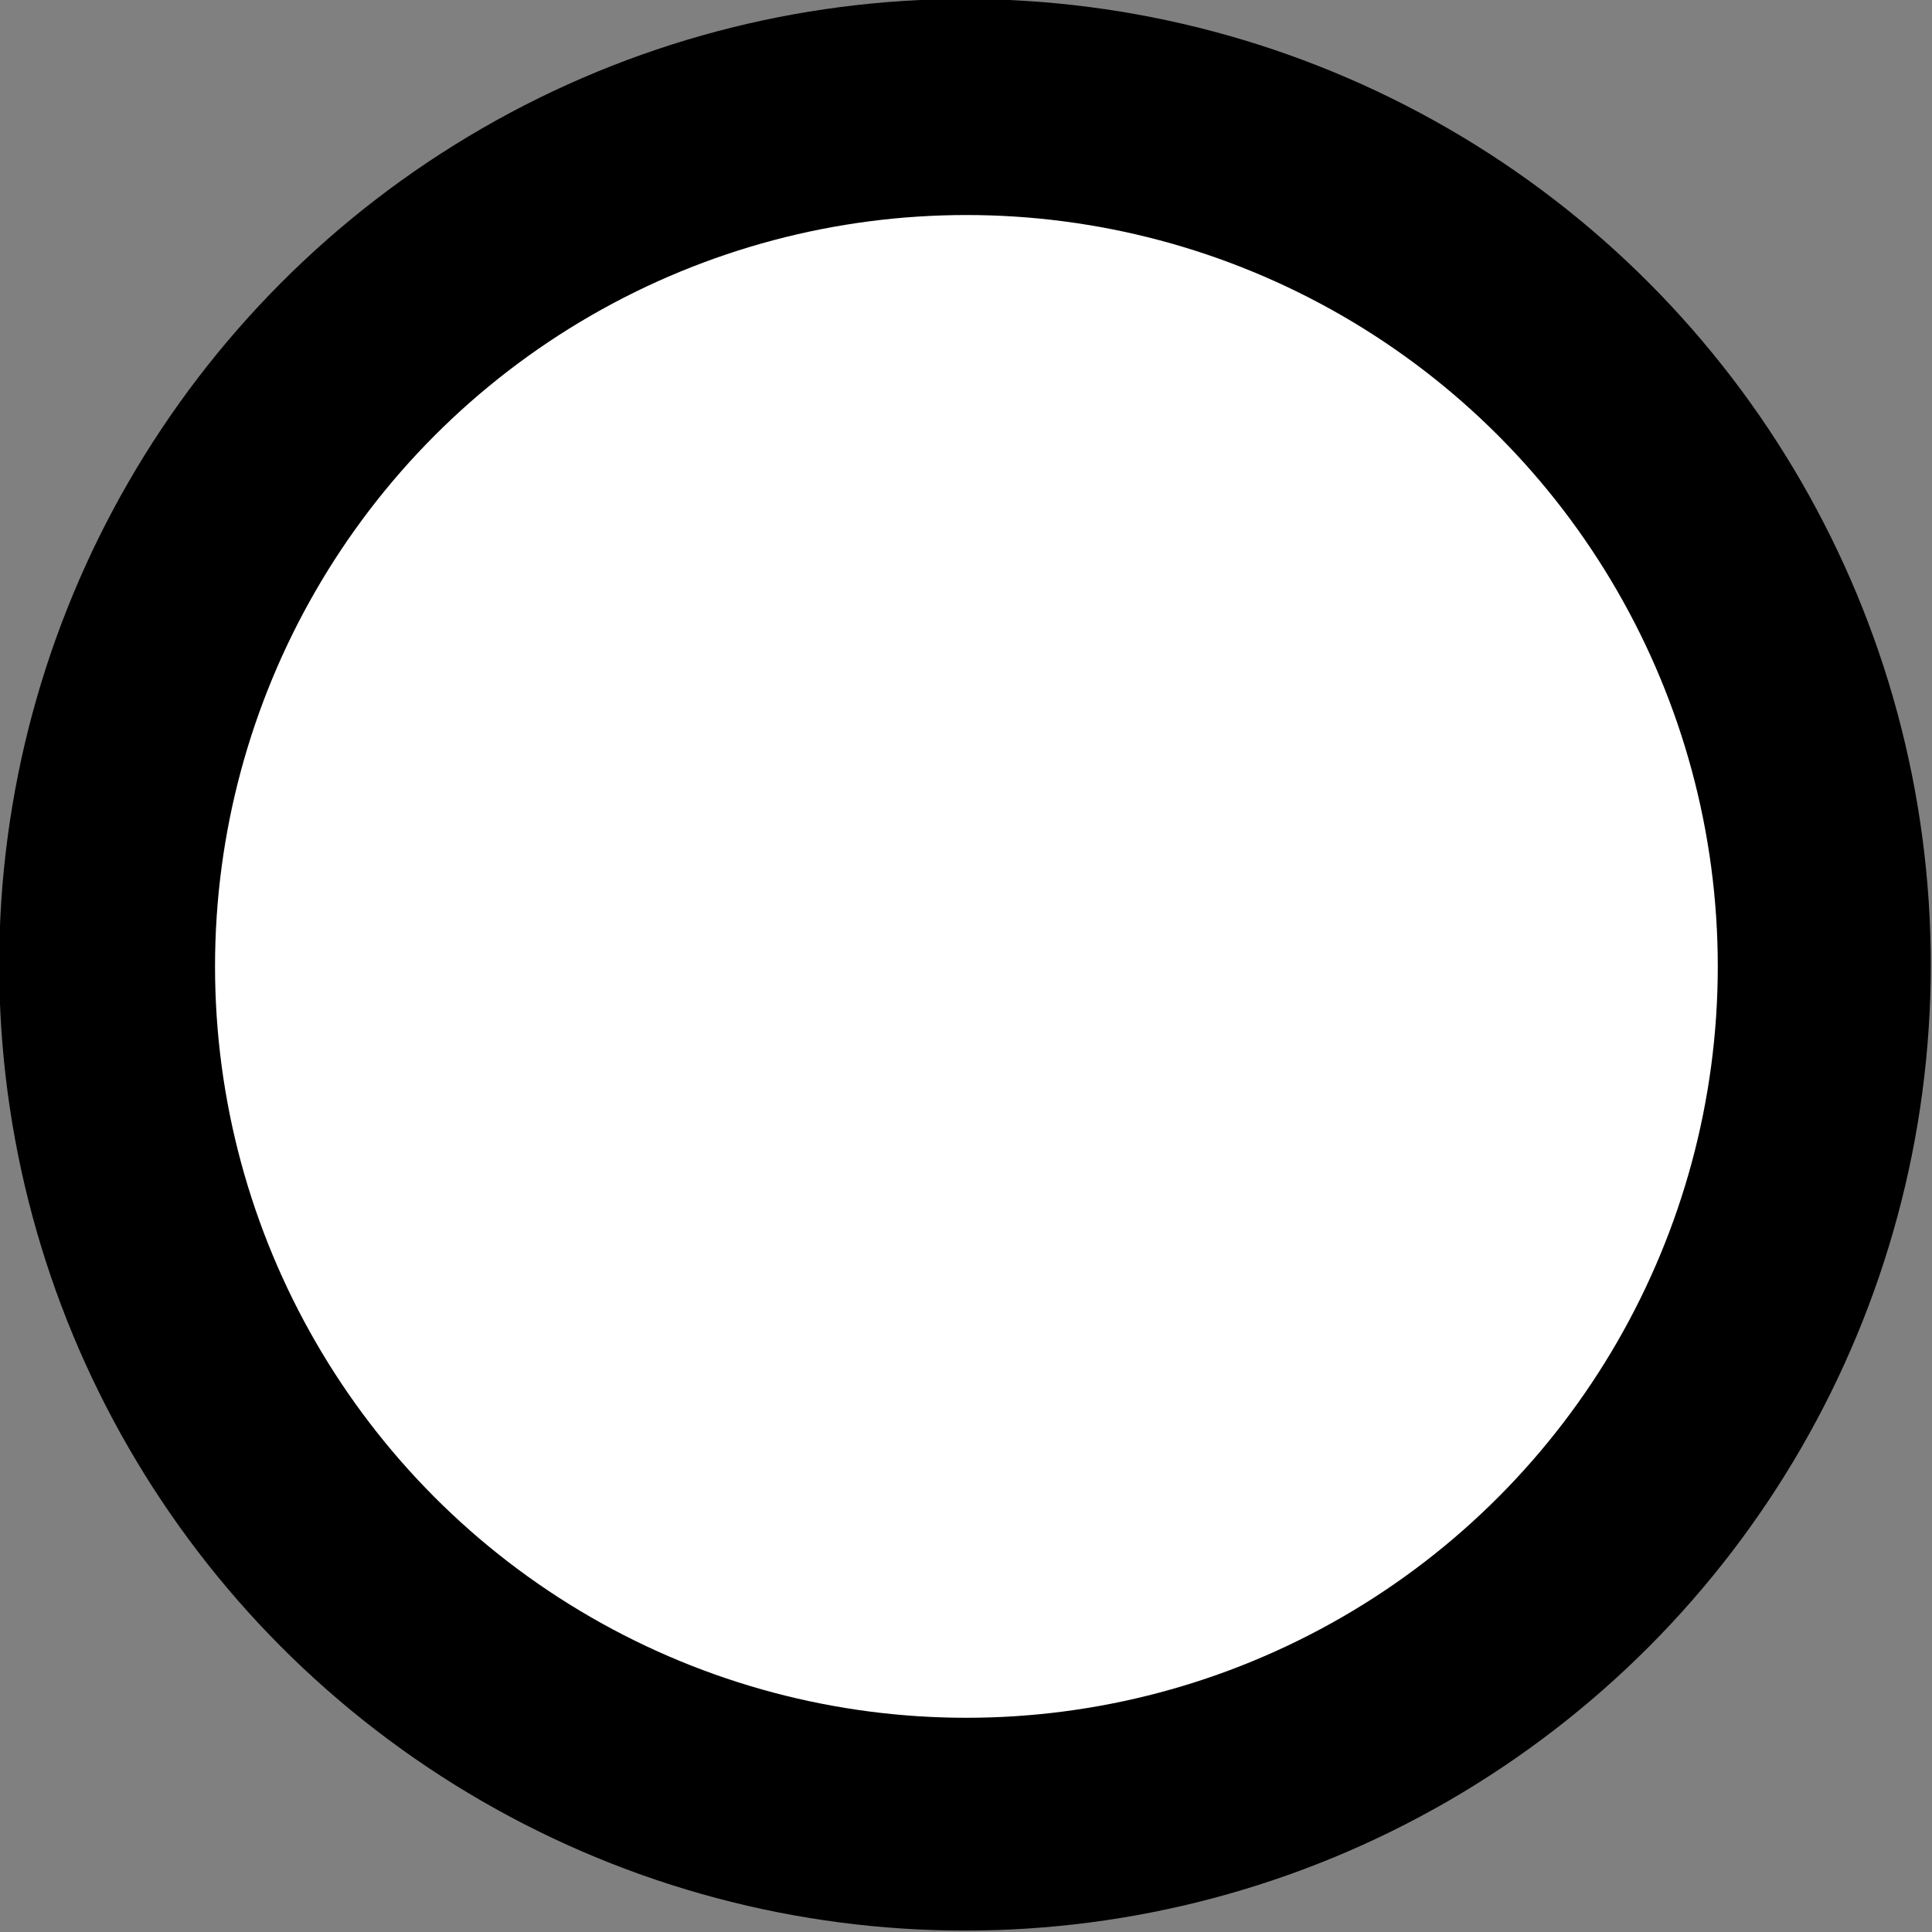 <?xml version="1.0" encoding="UTF-8"?>
<svg width="9" height="9" version="1.1" viewBox="0 0 2.381 2.381" xmlns="http://www.w3.org/2000/svg">
 <rect x="0" y="0" width="2.381" height="2.381" fill="#808080" stroke="none"/>
 <g transform="matrix(1.125 0 0 1.125 -82.495 -103.4)">
  <circle cx="74.386" cy="92.968" r="1.058" style="paint-order:normal"/>
 </g>
 <circle cx="1.191" cy="1.191" r=".926" fill="#fff" style="paint-order:normal"/>
</svg>
